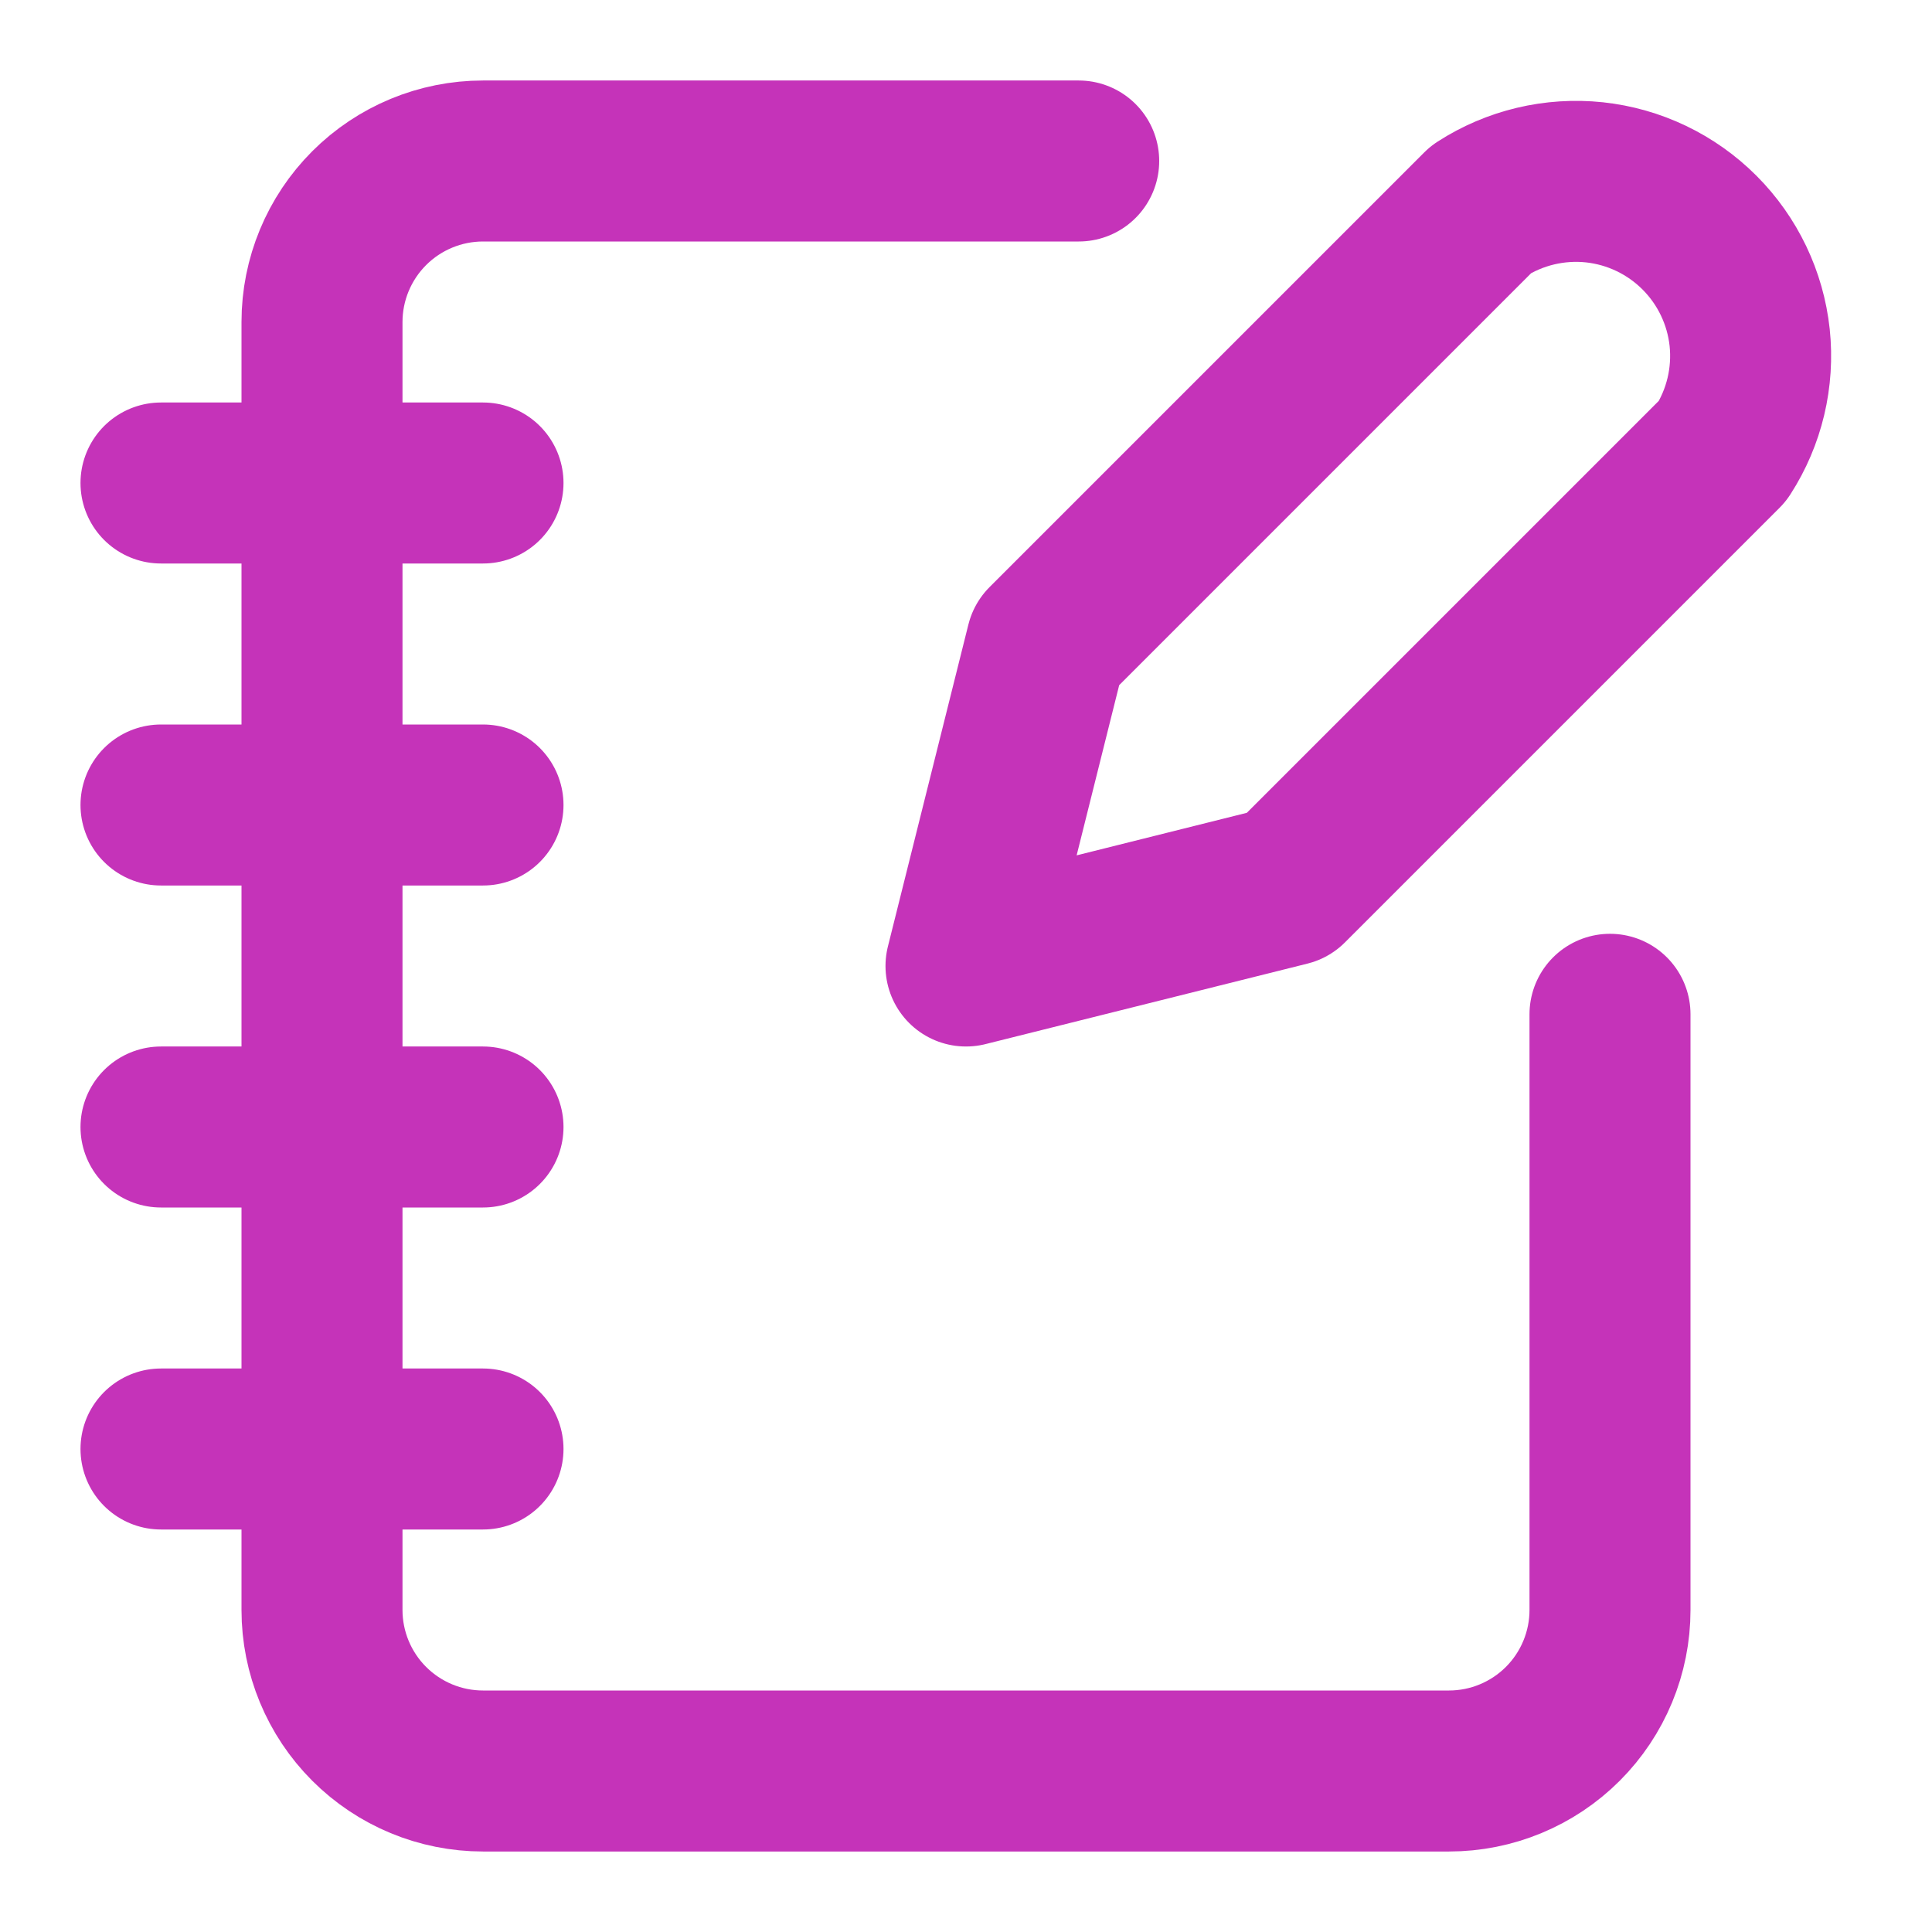 <svg width="24" height="24" viewBox="0 0 24 24" fill="none" xmlns="http://www.w3.org/2000/svg">
<path d="M13.4 2H6C5.47 2 4.961 2.211 4.586 2.586C4.211 2.961 4 3.47 4 4V20C4 20.53 4.211 21.039 4.586 21.414C4.961 21.789 5.47 22 6 22H18C18.53 22 19.039 21.789 19.414 21.414C19.789 21.039 20 20.53 20 20V12.6M2 6H6M2 10H6M2 14H6M2 18H6M18.4 2.6C18.817 2.331 19.313 2.213 19.807 2.265C20.3 2.318 20.76 2.538 21.111 2.889C21.462 3.24 21.682 3.7 21.735 4.193C21.787 4.687 21.669 5.183 21.4 5.6L16 11L12 12L13 8L18.4 2.6Z" stroke="#C533B9" stroke-width="2" stroke-linecap="round" stroke-linejoin="round"/>
</svg>
